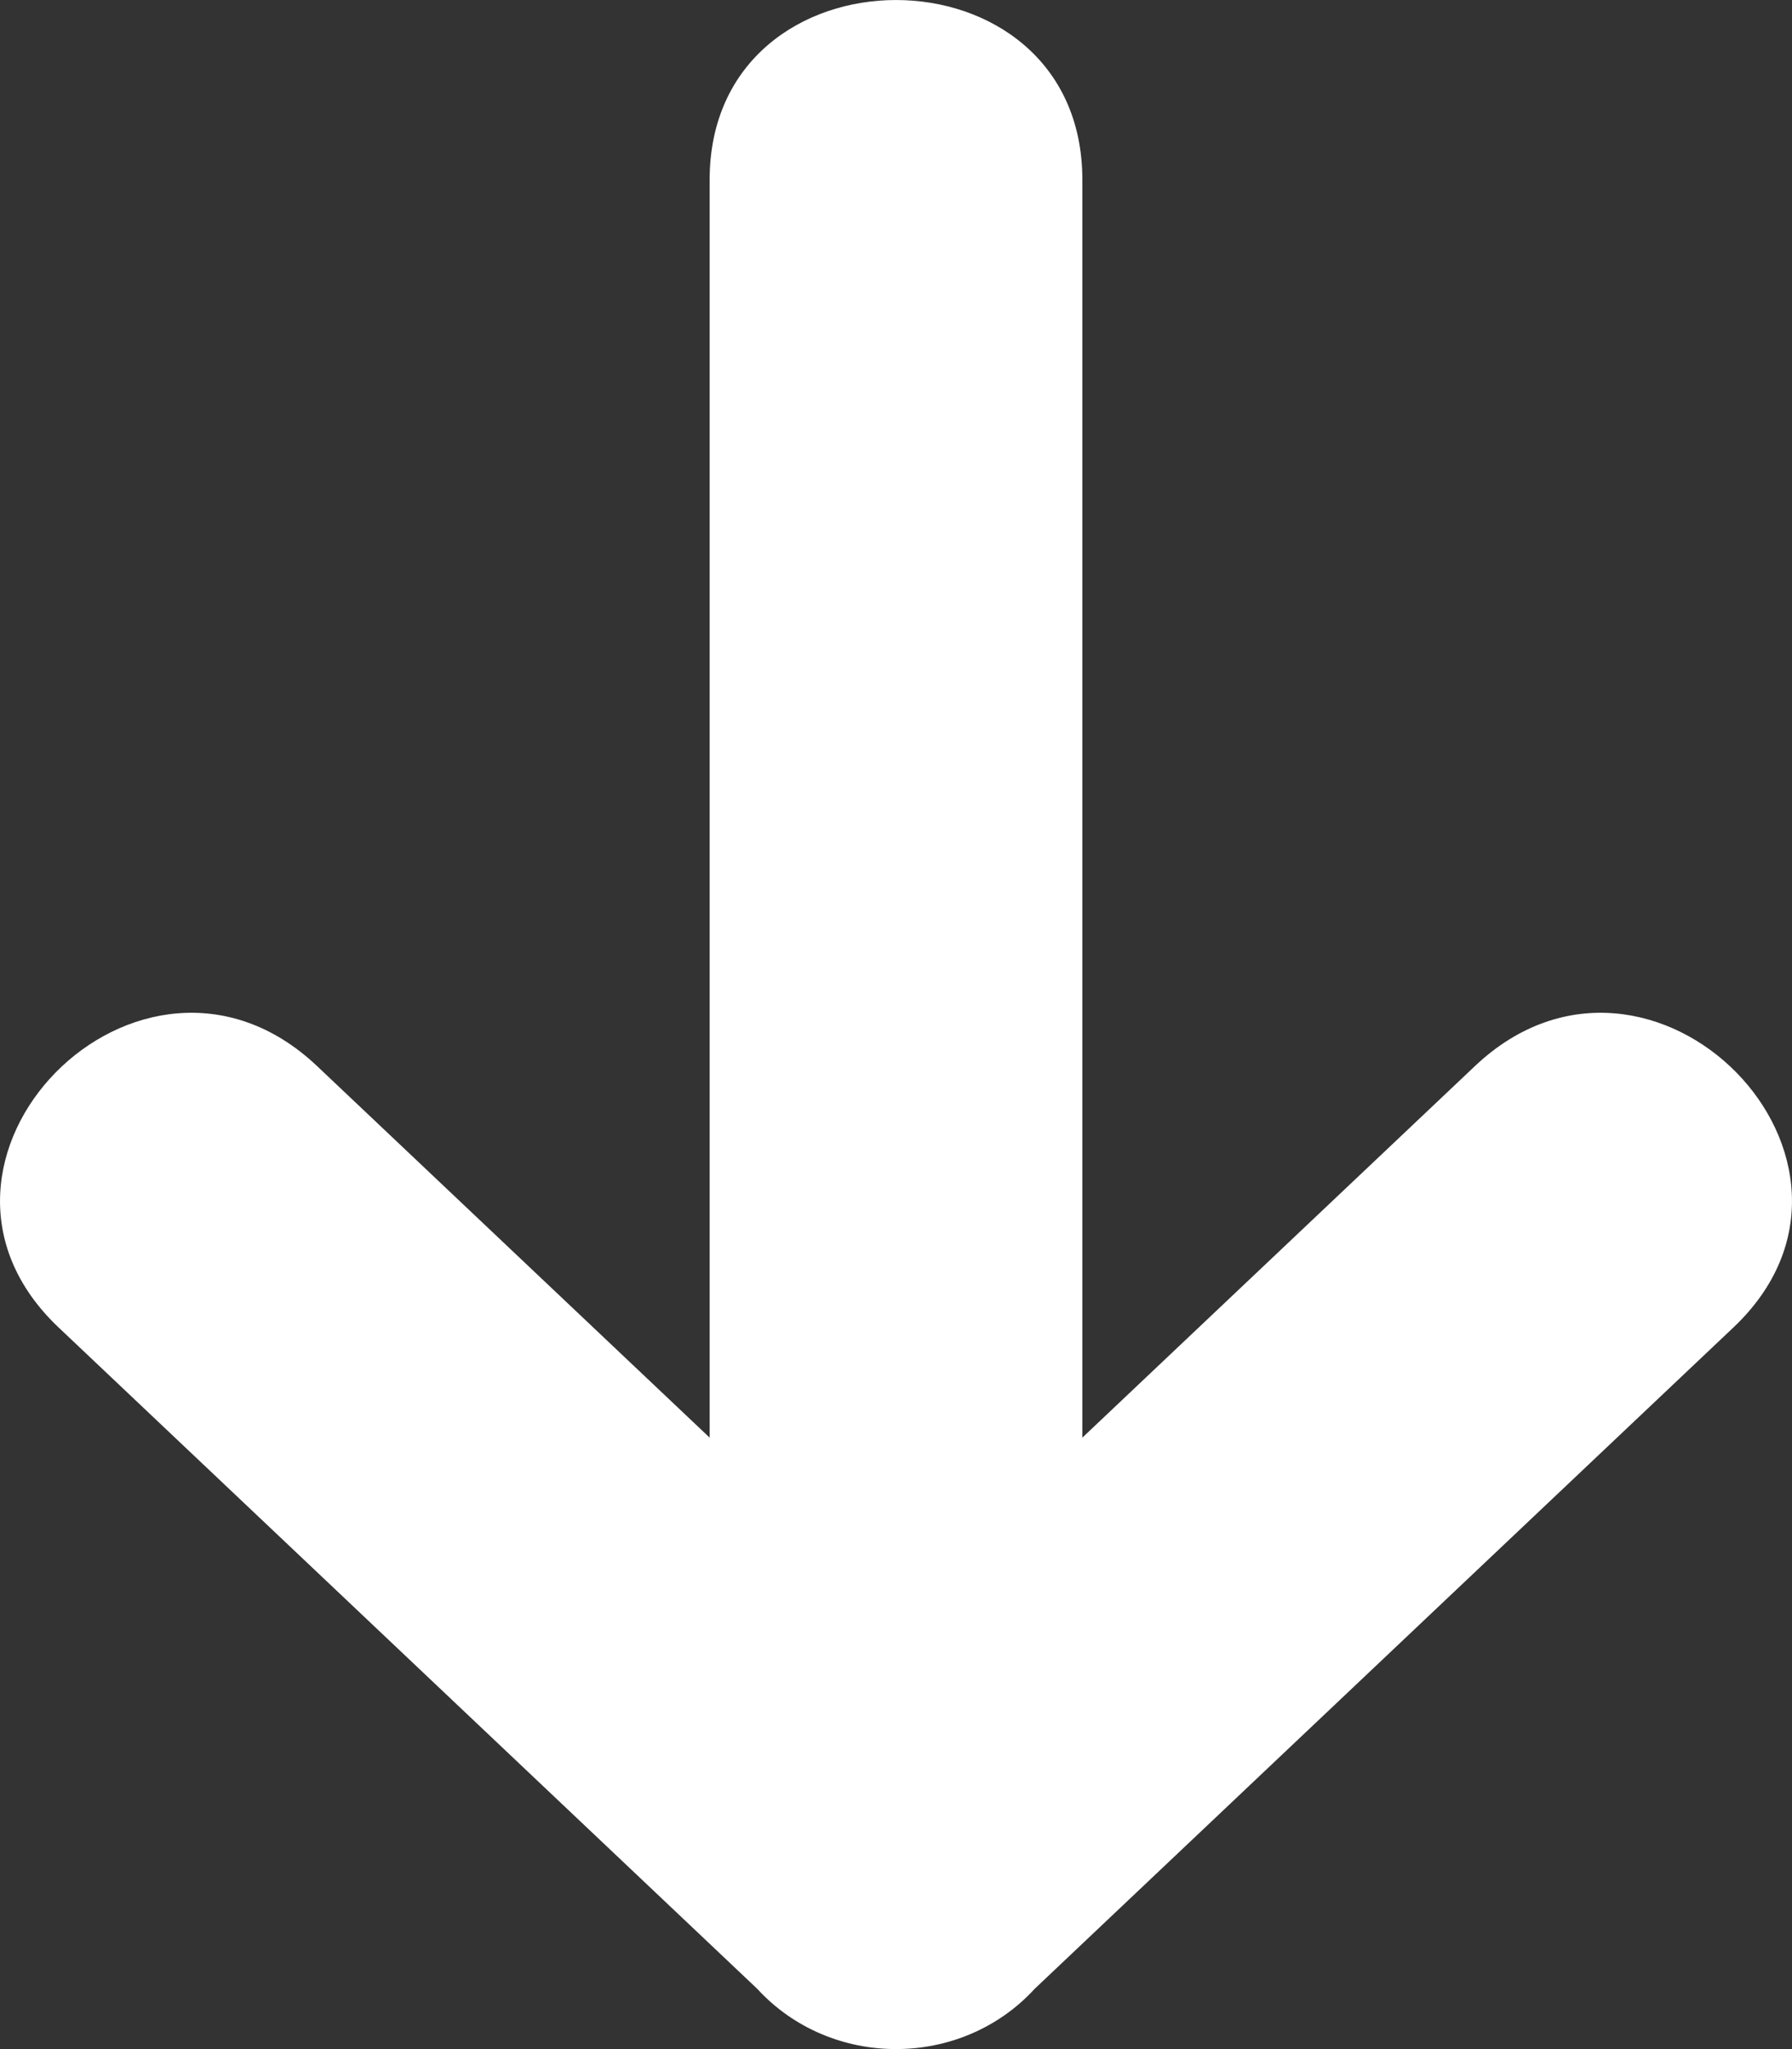 <?xml version="1.0" encoding="UTF-8"?>
<svg width="21px" height="24px" viewBox="0 0 21 24" version="1.1" xmlns="http://www.w3.org/2000/svg" xmlns:xlink="http://www.w3.org/1999/xlink">
    <rect x="0" y="0" width="21" height="24" fill="#333333" stroke="none"/>
    <!-- Generator: Sketch 52.6 (67491) - http://www.bohemiancoding.com/sketch -->
    <title>Path</title>
    <desc>Created with Sketch.</desc>
    <g id="Page-1" stroke="none" stroke-width="1" fill="none" fill-rule="evenodd">
        <g id="A4-Copy" transform="translate(-219, -329)" fill="#FFFFFF">
            <g id="noun_Arrow_2790595" transform="translate(219, 329)">
                <path d="M0.692,15.553 C-1.373,13.61 1.647,10.539 3.711,12.482 L8.316,16.838 L8.316,2.107 C8.316,-0.702 12.684,-0.702 12.684,2.107 L12.684,16.838 L17.289,12.482 C19.353,10.539 22.373,13.61 20.308,15.553 L12.125,23.294 C11.262,24.235 9.738,24.235 8.874,23.294 L0.692,15.553 Z" id="Path"></path>
            </g>
        </g>
    </g>
</svg>